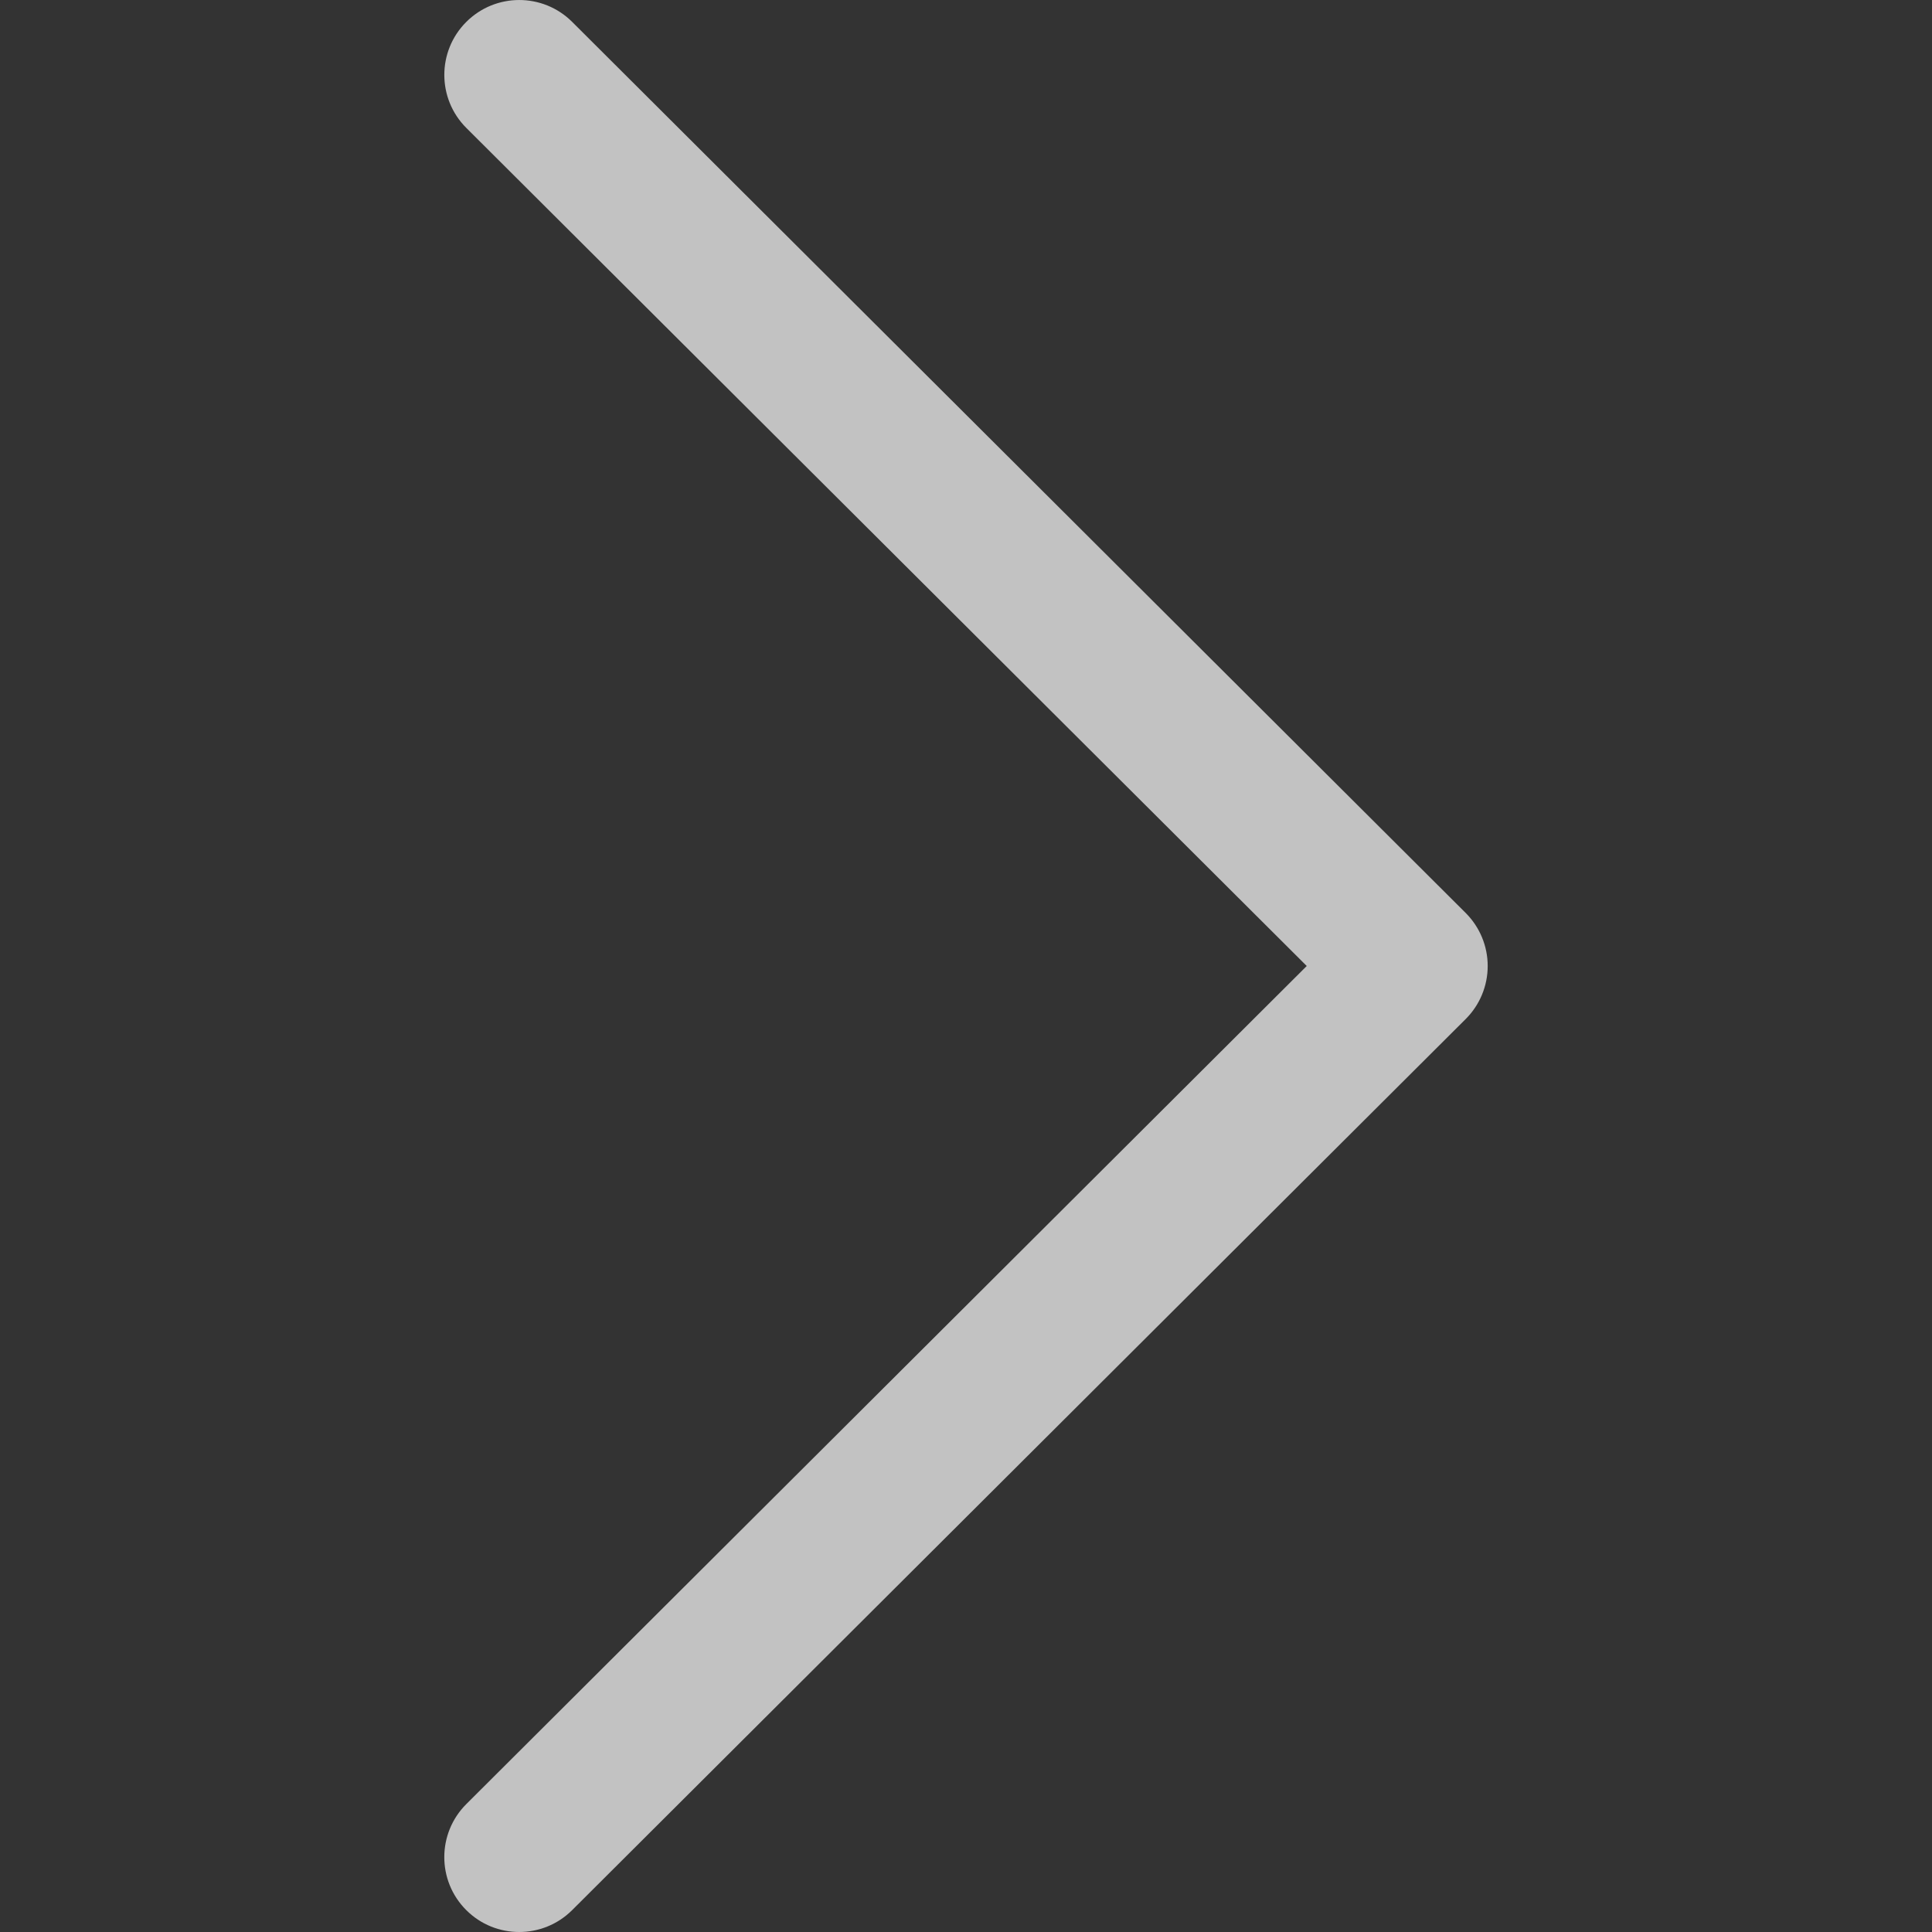 <svg width="33" height="33" viewBox="0 0 33 33" fill="none" xmlns="http://www.w3.org/2000/svg">
<rect x="0" y="0" width="33" height="33" fill="#333333" stroke="none"/>
<g opacity="0.7" clip-path="url(#clip0)">
<path d="M25.035 15.594L9.772 0.373C9.272 -0.125 8.462 -0.124 7.963 0.376C7.464 0.876 7.465 1.686 7.965 2.185L22.32 16.5L7.965 30.815C7.465 31.314 7.463 32.124 7.962 32.624C8.212 32.875 8.54 33 8.868 33C9.195 33 9.522 32.876 9.772 32.627L25.035 17.406C25.276 17.166 25.411 16.84 25.411 16.5C25.411 16.16 25.276 15.835 25.035 15.594Z" fill="white"/>
</g>
<defs>
<clipPath id="clip0">
<rect width="33" height="33" fill="white"/>
</clipPath>
</defs>
</svg>
